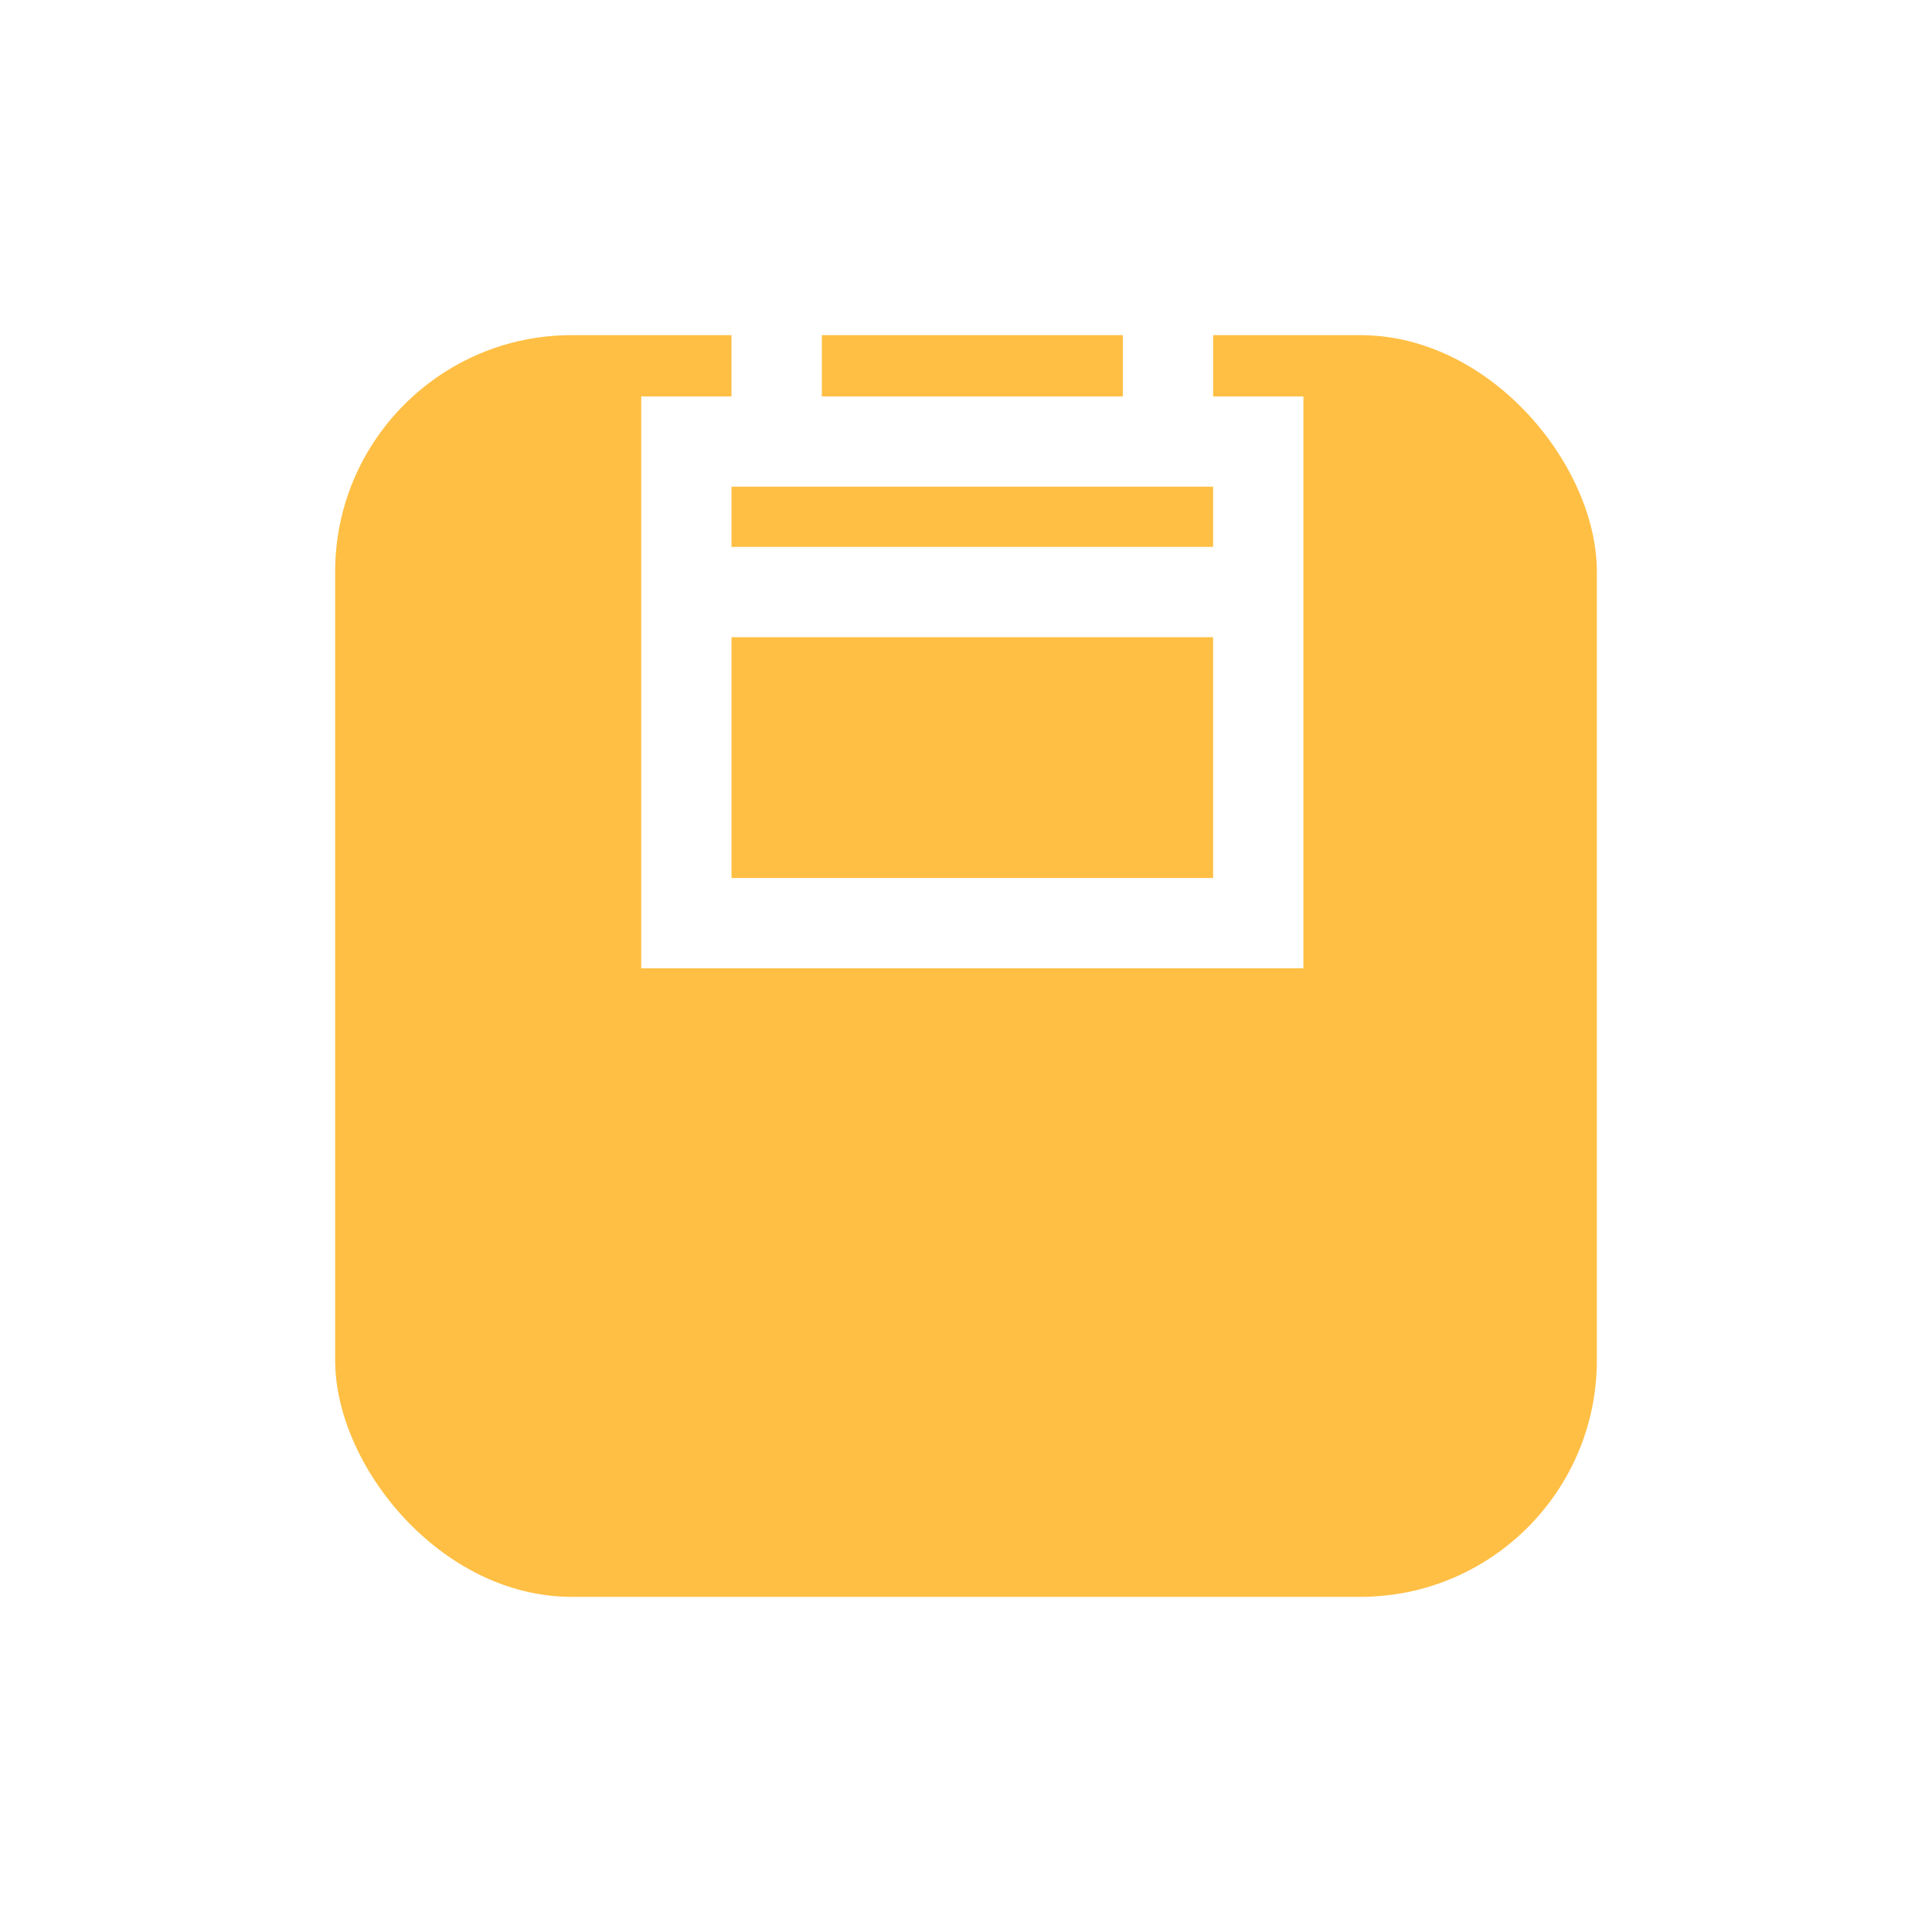 <svg width="98" height="98" viewBox="0 0 98 98" fill="none" xmlns="http://www.w3.org/2000/svg">
<g filter="url(#filter0_d_40_173)">
<rect x="17" width="64" height="64" rx="12" fill="#FFBF44"/>
</g>
<path fill-rule="evenodd" clip-rule="evenodd" d="M56.955 15.527V20.108H41.687V15.527H37.105V20.108H32.527V49.117H66.114V20.108H61.536V15.527H56.955ZM37.105 27.741H61.534V24.687H37.105V27.741ZM37.105 44.537H61.534V32.321H37.105V44.537Z" fill="white"/>
<defs>
<filter id="filter0_d_40_173" x="0" y="0" width="98" height="98" filterUnits="userSpaceOnUse" color-interpolation-filters="sRGB">
<feFlood flood-opacity="0" result="BackgroundImageFix"/>
<feColorMatrix in="SourceAlpha" type="matrix" values="0 0 0 0 0 0 0 0 0 0 0 0 0 0 0 0 0 0 127 0" result="hardAlpha"/>
<feOffset dy="17"/>
<feGaussianBlur stdDeviation="8.5"/>
<feComposite in2="hardAlpha" operator="out"/>
<feColorMatrix type="matrix" values="0 0 0 0 1 0 0 0 0 0.749 0 0 0 0 0.263 0 0 0 0.28 0"/>
<feBlend mode="normal" in2="BackgroundImageFix" result="effect1_dropShadow_40_173"/>
<feBlend mode="normal" in="SourceGraphic" in2="effect1_dropShadow_40_173" result="shape"/>
</filter>
</defs>
</svg>
